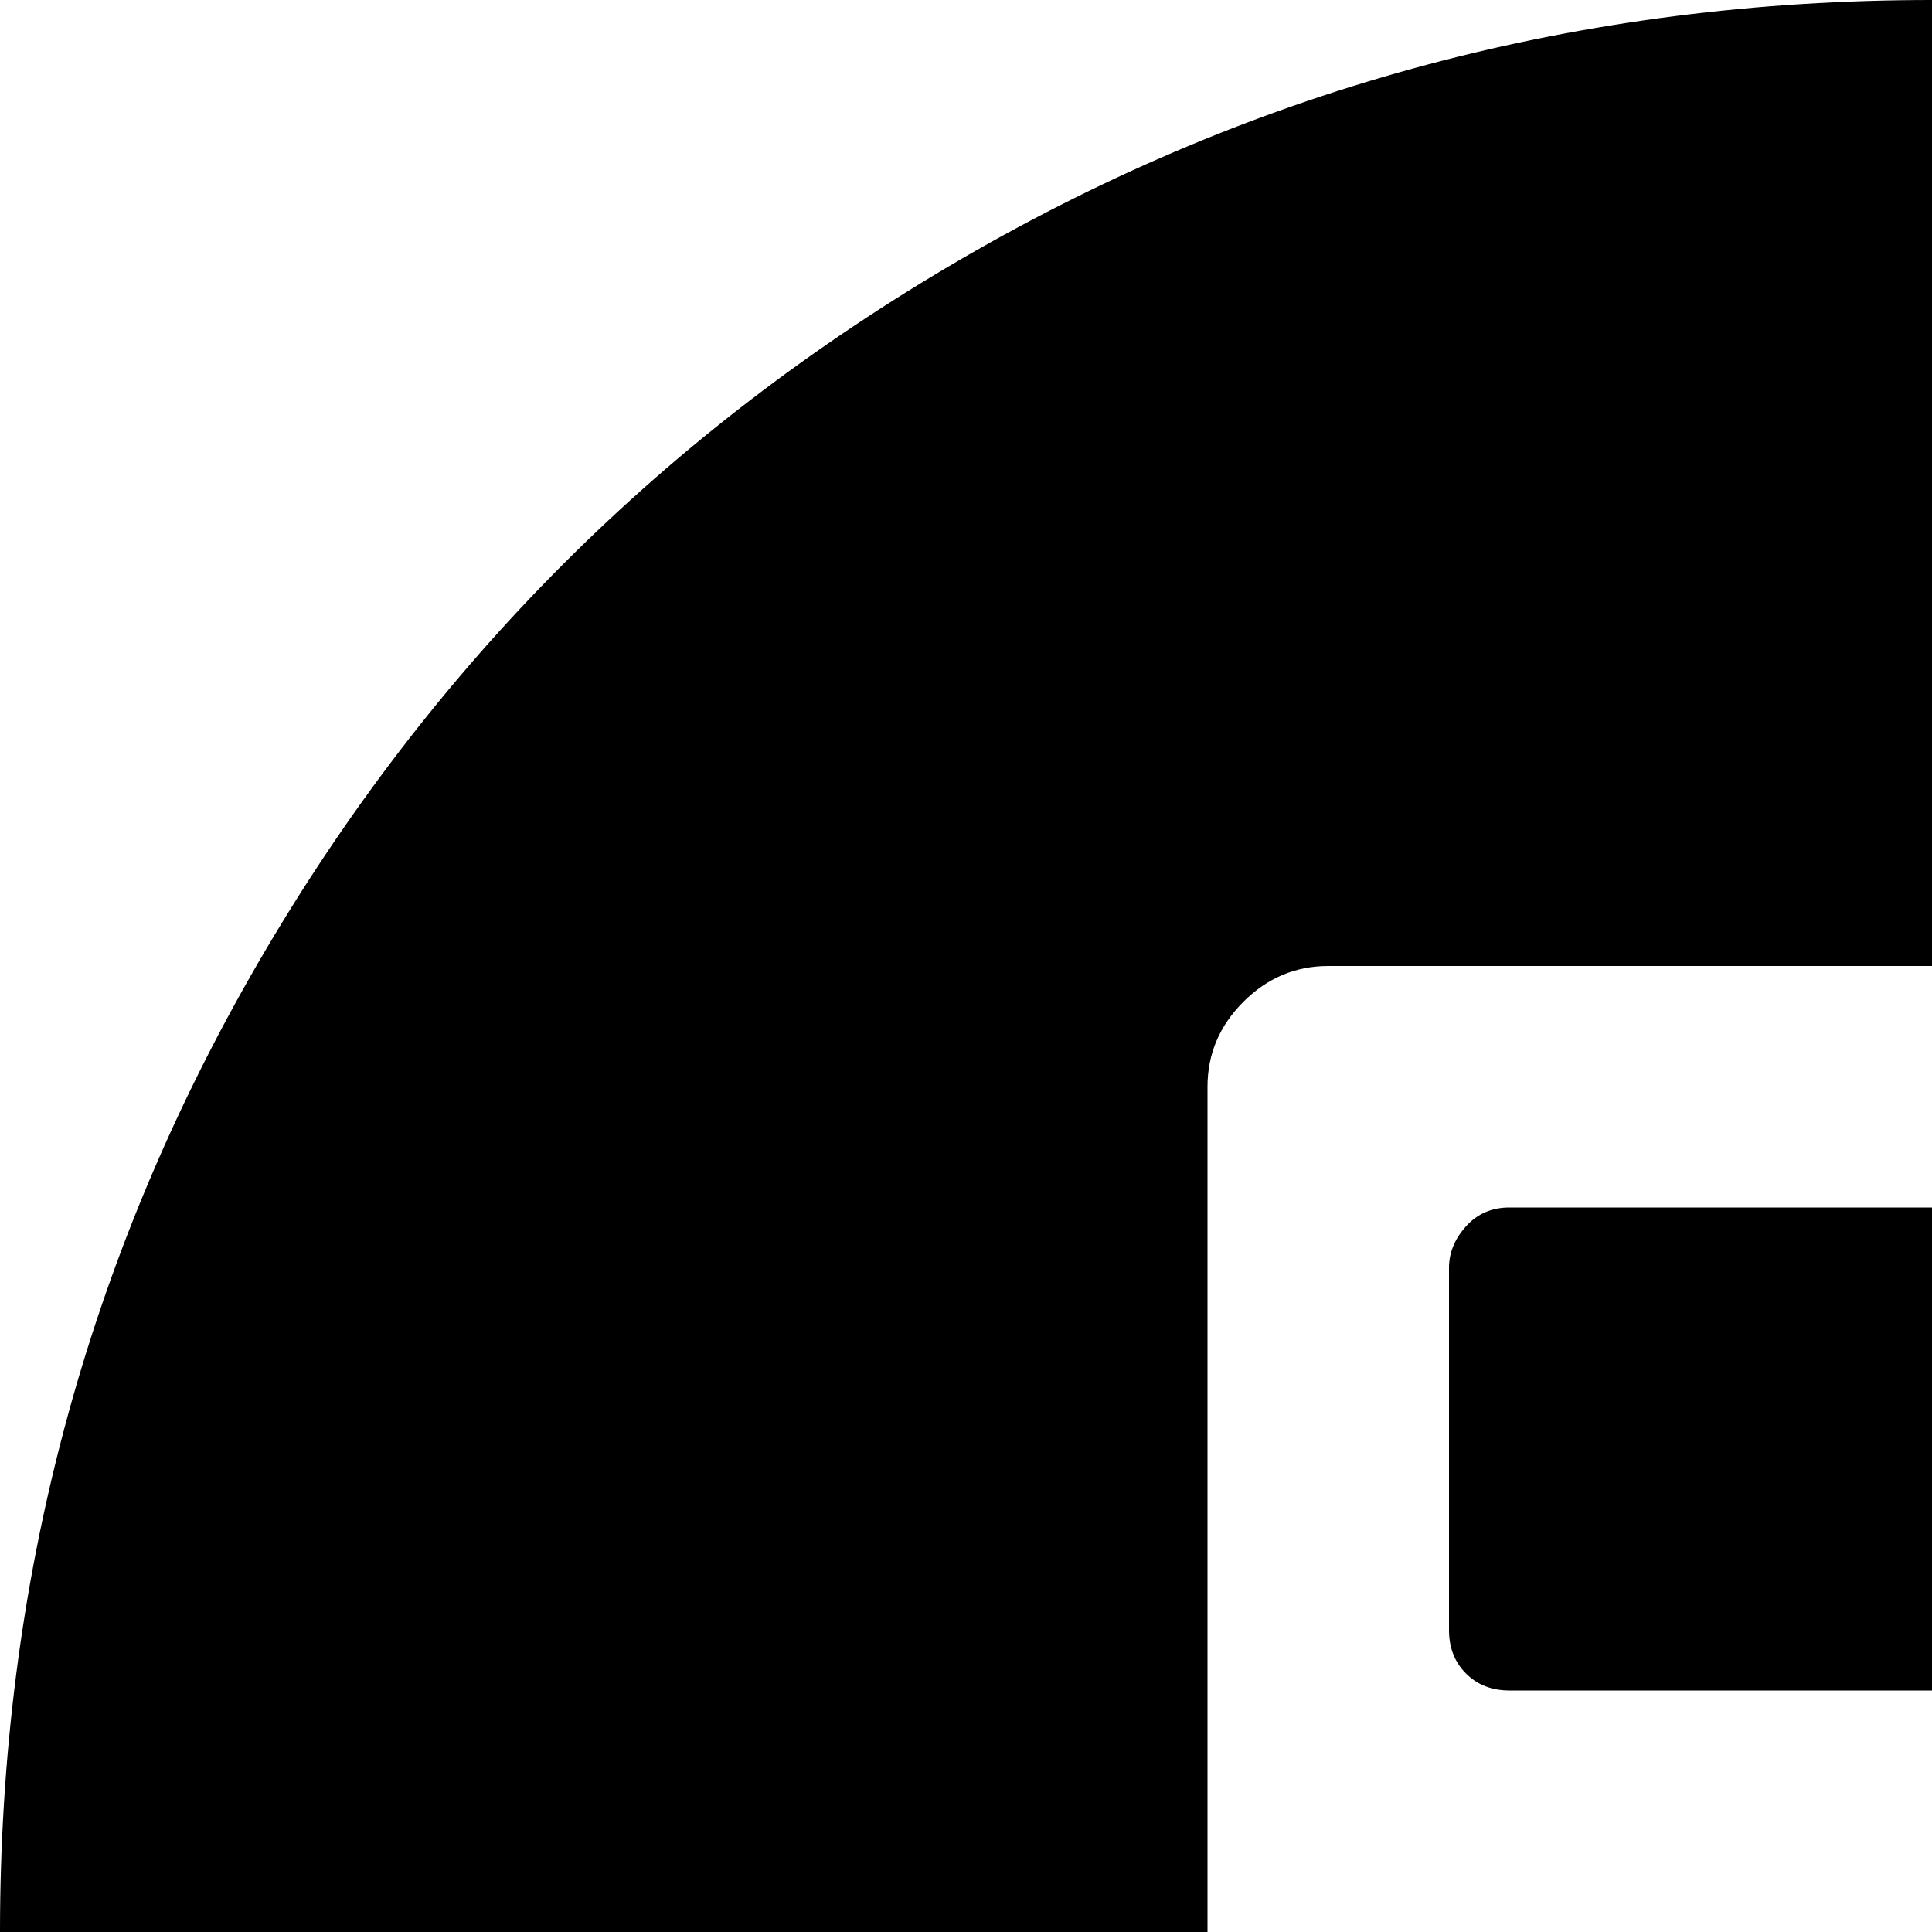 <svg xmlns="http://www.w3.org/2000/svg" version="1.1" viewBox="0 0 512 512" fill="currentColor"><path fill="currentColor" d="M512 1024q-139 0-257-68.5T68.5 769T0 512t68.5-257T255 68.5T512 0t257 68.5T955.5 255t68.5 257t-68.5 257T769 955.5T512 1024m192-448q0-57-44-96q44-38 44-96q0-53-37.5-90.5T576 256H352q-13 0-22.5 9.5T320 288v448q0 13 9.5 22.5T352 768h224q53 0 90.5-37.5T704 640zM576 704H400q-7 0-11.5-4.5T384 688V528q0-6 4.5-11t11.5-5h176q26 0 45 19t19 45v64q0 27-19 45.5T576 704m0-256H400q-7 0-11.5-4.5T384 432v-96q0-6 4.5-11t11.5-5h176q26 0 45 19t19 45.5t-19 45t-45 18.5"/></svg>
